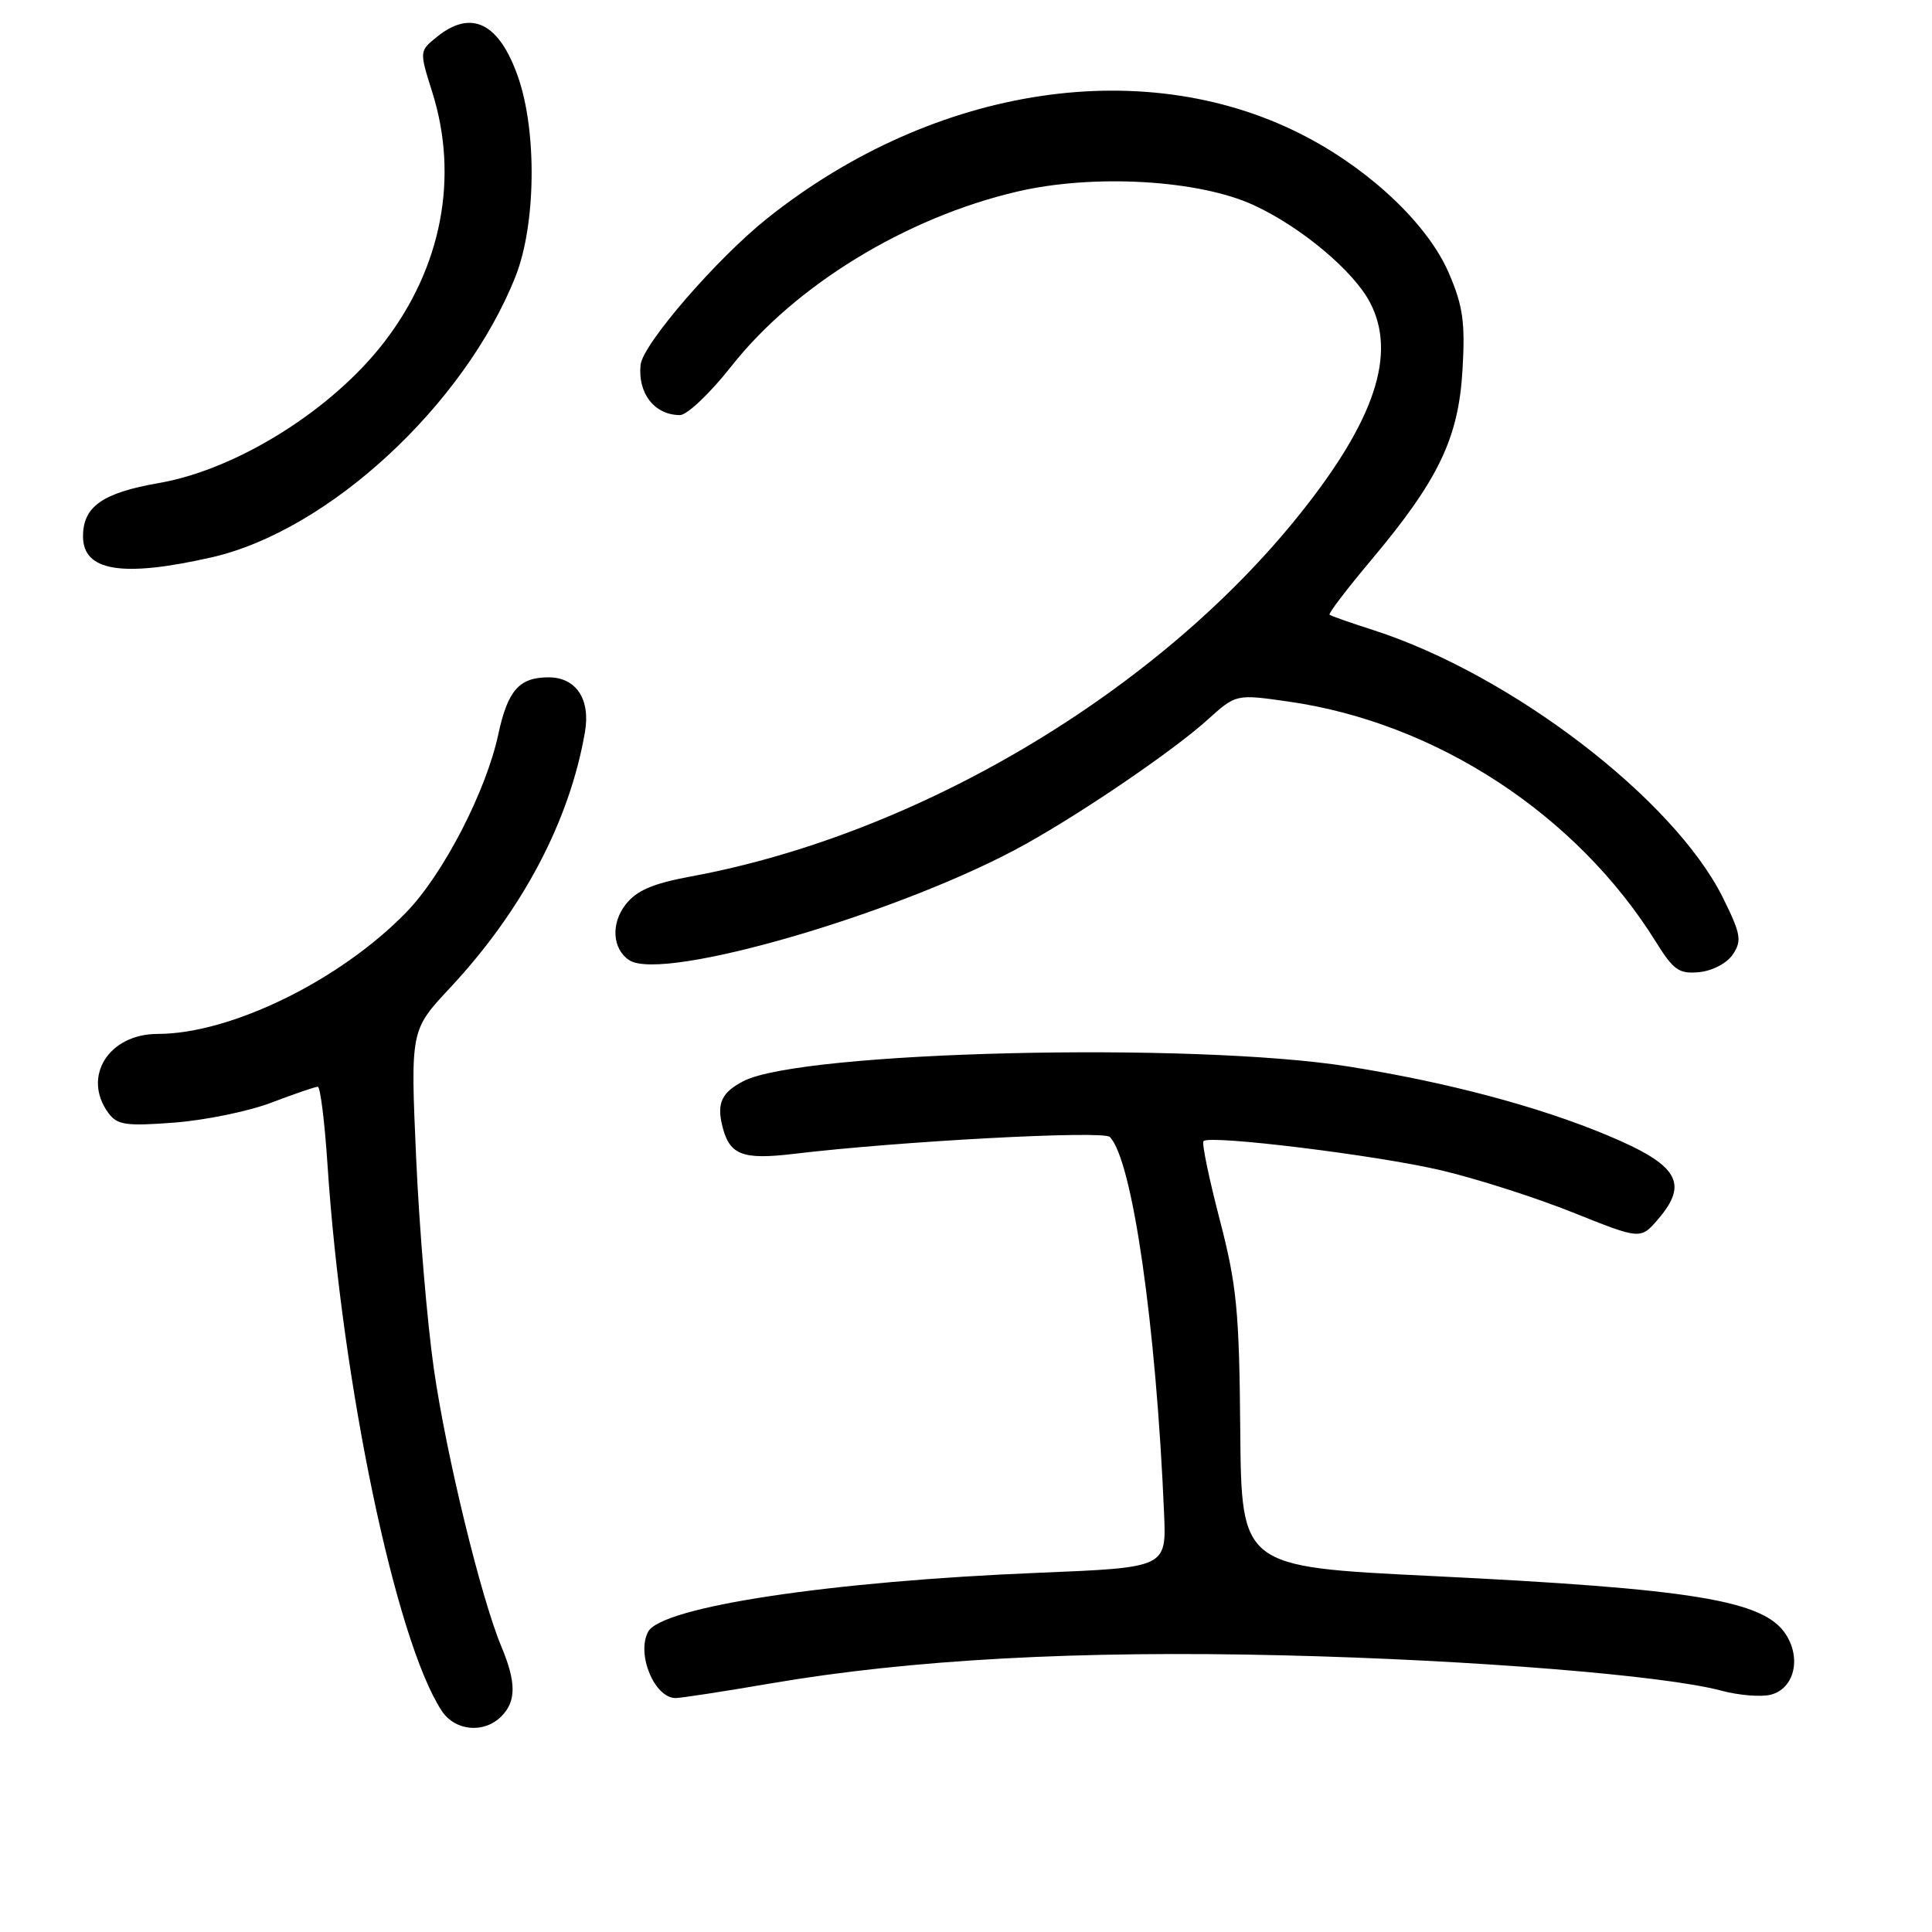<?xml version="1.0" encoding="UTF-8" standalone="no"?>
<!DOCTYPE svg PUBLIC "-//W3C//DTD SVG 1.1//EN" "http://www.w3.org/Graphics/SVG/1.1/DTD/svg11.dtd" >
<svg xmlns="http://www.w3.org/2000/svg" xmlns:xlink="http://www.w3.org/1999/xlink" version="1.1" viewBox="0 0 256 256">
 <g >
 <path fill="currentColor"
d=" M 66.43 227.43 C 68.41 225.45 68.42 222.93 66.45 218.22 C 63.72 211.69 59.14 192.86 57.49 181.40 C 56.61 175.30 55.55 162.70 55.14 153.40 C 54.39 136.50 54.39 136.50 59.62 130.91 C 69.24 120.60 75.47 108.80 77.51 97.00 C 78.26 92.64 76.34 89.75 72.68 89.75 C 68.80 89.75 67.28 91.48 66.03 97.29 C 64.40 104.89 58.71 115.88 53.80 120.92 C 45.01 129.94 30.56 137.00 20.89 137.00 C 14.40 137.00 10.85 142.67 14.35 147.46 C 15.52 149.07 16.67 149.24 23.10 148.75 C 27.17 148.44 32.98 147.25 36.00 146.09 C 39.02 144.94 41.77 144.00 42.11 144.00 C 42.44 144.00 43.02 148.61 43.39 154.25 C 45.30 183.29 52.42 217.36 58.52 226.68 C 60.29 229.38 64.12 229.74 66.43 227.43 Z  M 102.26 223.04 C 120.62 219.90 142.93 218.68 170.00 219.34 C 195.04 219.94 220.58 222.00 228.08 224.02 C 230.38 224.64 233.33 224.88 234.62 224.56 C 237.73 223.78 238.73 219.76 236.61 216.53 C 233.68 212.05 224.36 210.52 189.50 208.82 C 164.50 207.60 164.50 207.60 164.34 189.55 C 164.21 173.68 163.88 170.30 161.61 161.57 C 160.19 156.11 159.22 151.44 159.47 151.20 C 160.31 150.35 182.51 153.08 190.94 155.07 C 195.59 156.16 203.44 158.67 208.39 160.65 C 217.38 164.25 217.38 164.25 219.69 161.57 C 223.82 156.77 222.38 154.36 213.00 150.44 C 203.88 146.62 191.77 143.40 178.69 141.32 C 158.03 138.03 106.14 139.28 98.50 143.26 C 95.68 144.73 95.00 146.11 95.66 148.99 C 96.60 153.04 98.25 153.72 105.20 152.89 C 119.25 151.21 146.17 149.77 147.05 150.65 C 150.04 153.64 153.19 175.54 154.25 200.61 C 154.55 207.71 154.55 207.71 137.67 208.40 C 110.07 209.52 87.66 212.90 85.88 216.22 C 84.30 219.17 86.72 225.00 89.52 225.00 C 90.23 225.00 95.96 224.12 102.26 223.04 Z  M 229.63 126.44 C 230.83 124.63 230.66 123.72 228.29 118.94 C 221.79 105.88 200.26 89.39 182.00 83.50 C 178.97 82.53 176.35 81.61 176.17 81.45 C 175.99 81.30 178.48 78.03 181.71 74.19 C 190.63 63.56 193.27 58.05 193.79 48.99 C 194.16 42.71 193.85 40.52 191.98 36.19 C 189.29 29.92 181.92 22.83 173.34 18.26 C 152.22 7.01 123.99 11.19 101.73 28.88 C 94.99 34.24 85.17 45.59 84.88 48.35 C 84.49 52.13 86.74 55.00 90.10 55.00 C 91.04 55.00 94.09 52.11 96.86 48.59 C 105.31 37.84 120.00 28.84 134.77 25.39 C 144.87 23.02 158.85 23.82 166.12 27.18 C 172.42 30.08 179.40 35.94 181.56 40.13 C 185.07 46.91 182.18 55.65 172.33 68.00 C 153.47 91.66 121.69 110.59 91.47 116.15 C 86.51 117.07 84.36 117.99 82.91 119.84 C 80.92 122.37 81.14 125.76 83.38 127.23 C 87.89 130.20 119.92 120.80 136.00 111.79 C 143.83 107.41 155.60 99.36 160.01 95.37 C 163.77 91.97 163.77 91.97 170.66 92.95 C 190.27 95.73 208.90 107.90 219.42 124.81 C 221.76 128.57 222.49 129.08 225.19 128.81 C 226.94 128.63 228.86 127.61 229.63 126.44 Z  M 28.00 73.86 C 43.50 70.36 61.58 53.65 68.32 36.60 C 71.01 29.79 71.17 17.48 68.66 10.24 C 66.15 3.02 62.46 1.19 57.89 4.89 C 55.56 6.77 55.56 6.77 57.28 12.22 C 60.82 23.46 58.54 35.40 50.94 45.29 C 44.03 54.30 31.41 62.20 21.08 64.00 C 13.58 65.30 11.00 67.12 11.00 71.07 C 11.00 75.69 16.18 76.54 28.00 73.86 Z "/>
</g>
</svg>
